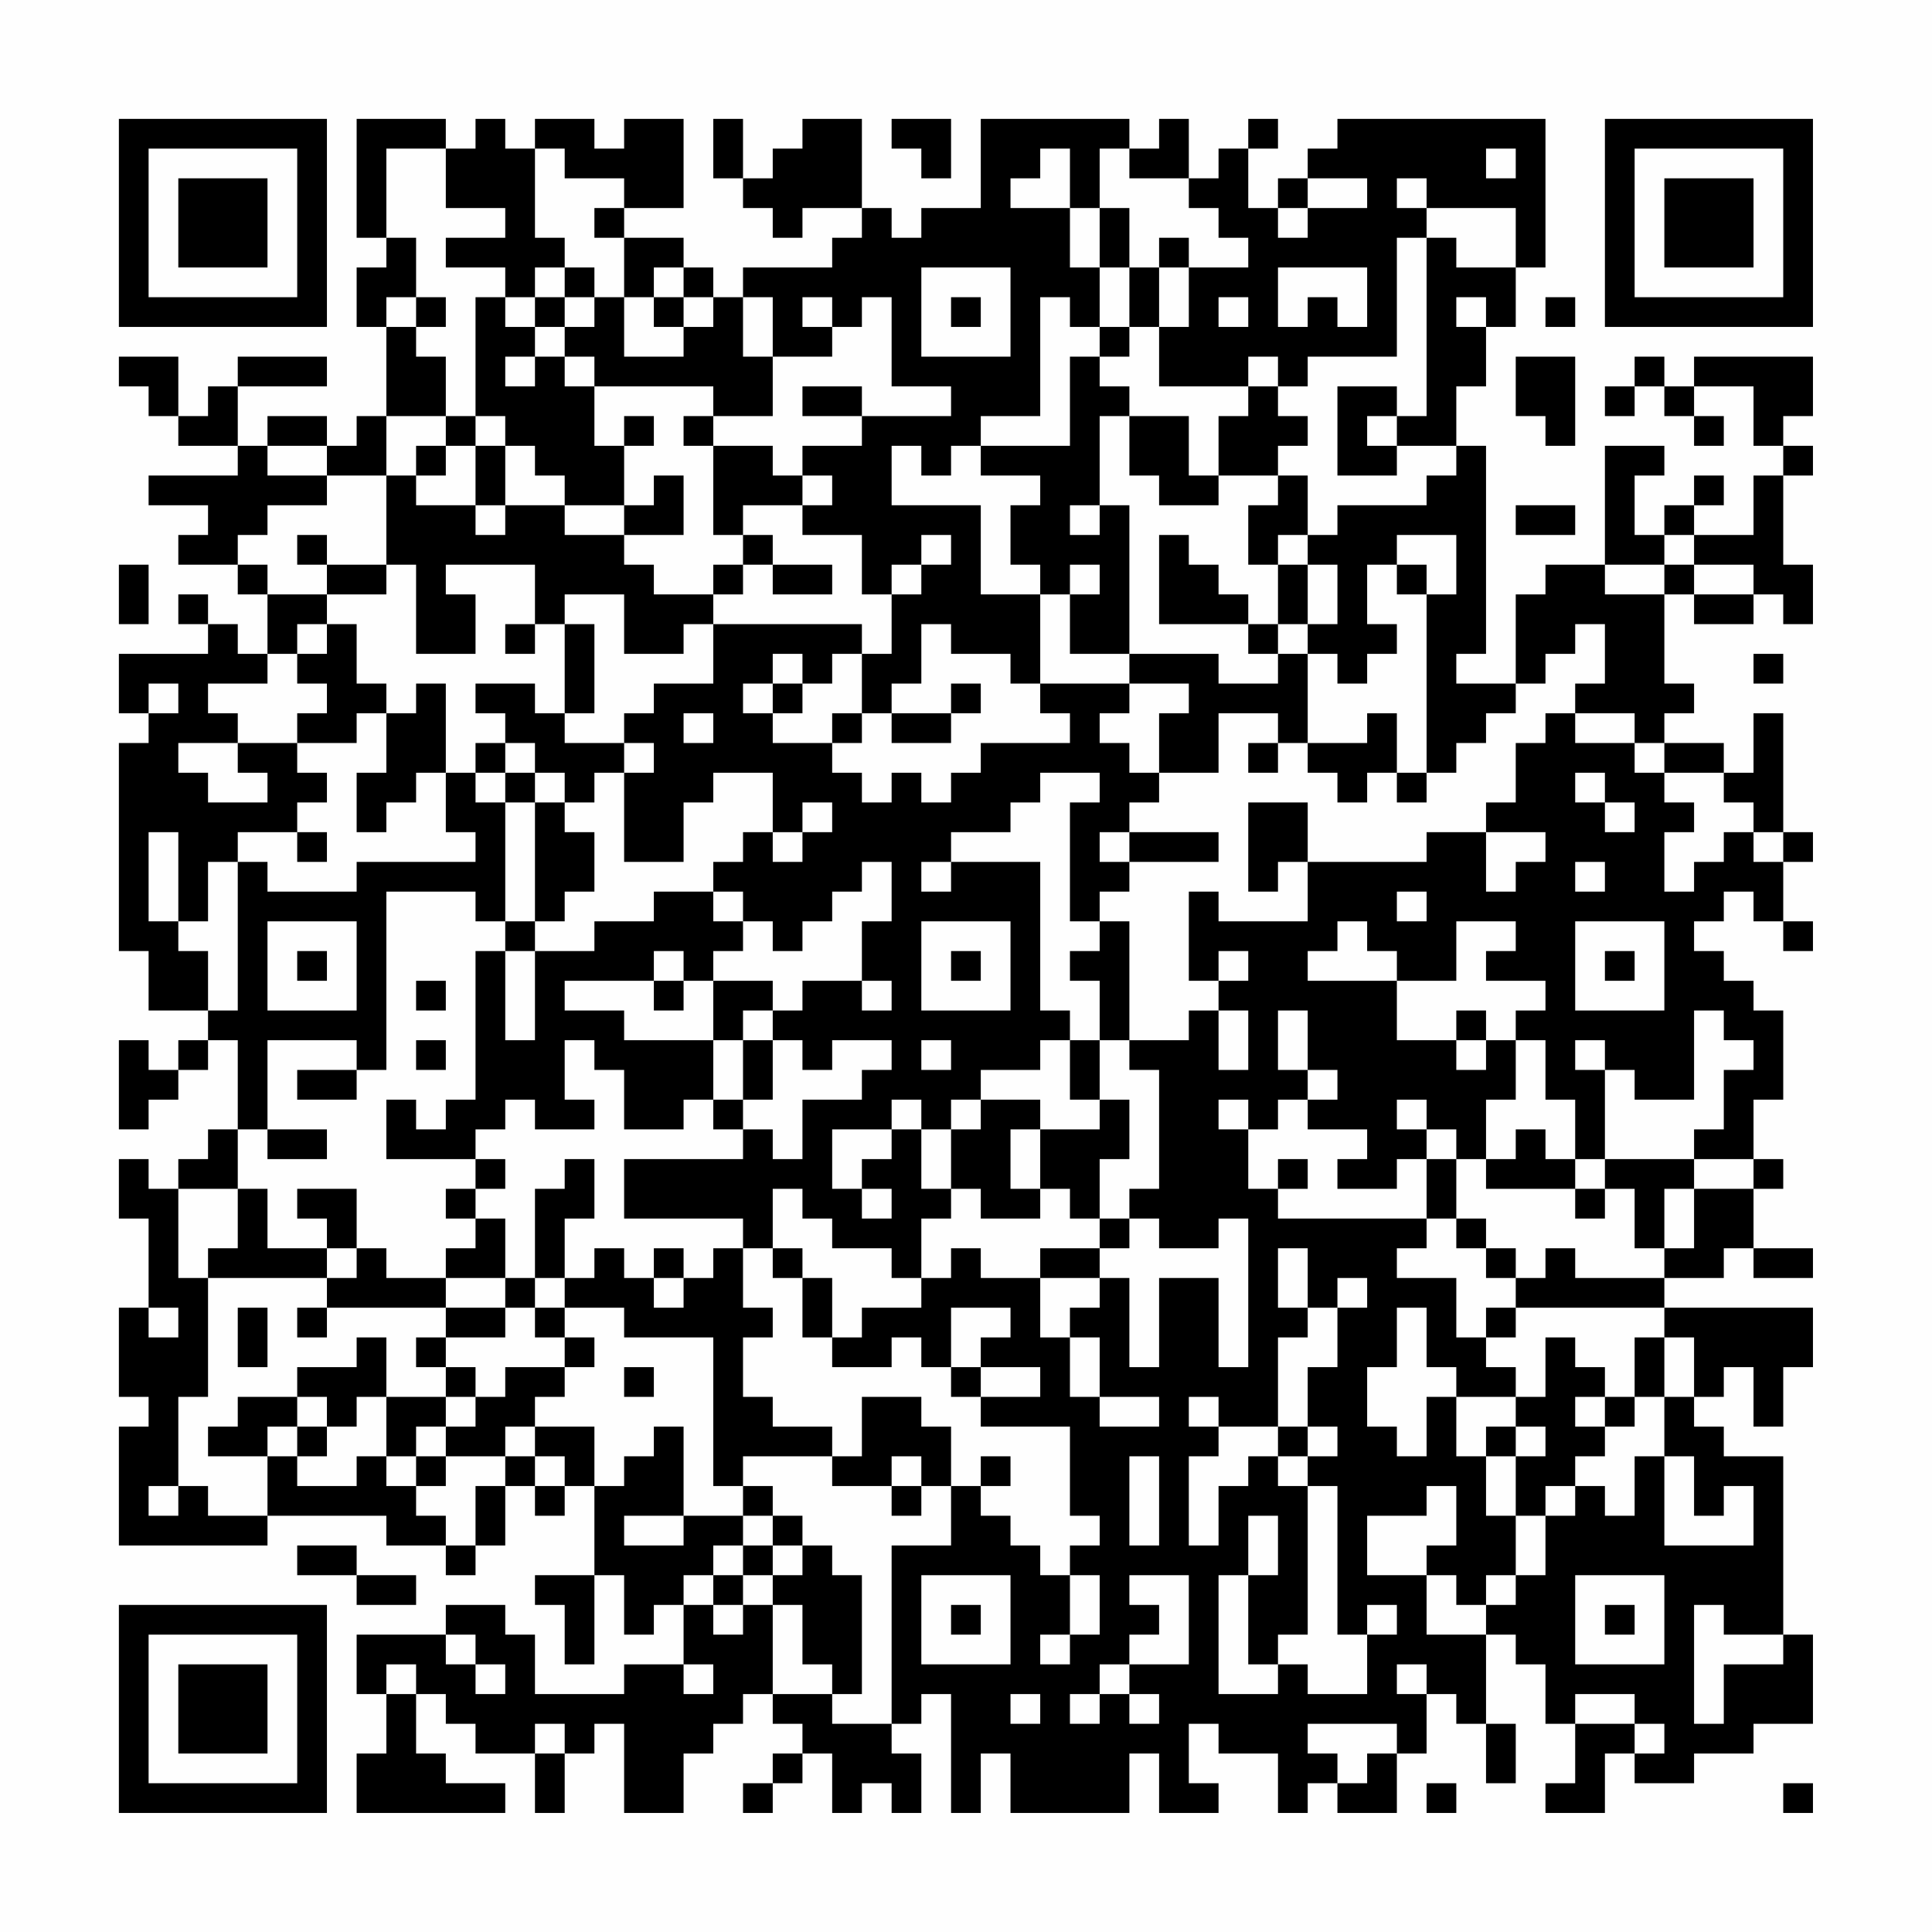 <?xml version="1.0" encoding="UTF-8"?>
<svg xmlns="http://www.w3.org/2000/svg" version="1.1" width="300" height="300" viewBox="0 0 300 300"><rect x="0" y="0" width="300" height="300" fill="#fefefe"/><g transform="scale(4.615)"><g transform="translate(4,4)"><path fill-rule="evenodd" d="M8 0L8 4L9 4L9 5L8 5L8 7L9 7L9 10L8 10L8 11L7 11L7 10L5 10L5 11L4 11L4 9L7 9L7 8L4 8L4 9L3 9L3 10L2 10L2 8L0 8L0 9L1 9L1 10L2 10L2 11L4 11L4 12L1 12L1 13L3 13L3 14L2 14L2 15L4 15L4 16L5 16L5 18L4 18L4 17L3 17L3 16L2 16L2 17L3 17L3 18L0 18L0 20L1 20L1 21L0 21L0 28L1 28L1 30L3 30L3 31L2 31L2 32L1 32L1 31L0 31L0 34L1 34L1 33L2 33L2 32L3 32L3 31L4 31L4 34L3 34L3 35L2 35L2 36L1 36L1 35L0 35L0 37L1 37L1 40L0 40L0 43L1 43L1 44L0 44L0 48L5 48L5 47L9 47L9 48L11 48L11 49L12 49L12 48L13 48L13 46L14 46L14 47L15 47L15 46L16 46L16 49L14 49L14 50L15 50L15 52L16 52L16 49L17 49L17 51L18 51L18 50L19 50L19 52L17 52L17 53L14 53L14 51L13 51L13 50L11 50L11 51L8 51L8 53L9 53L9 55L8 55L8 57L13 57L13 56L11 56L11 55L10 55L10 53L11 53L11 54L12 54L12 55L14 55L14 57L15 57L15 55L16 55L16 54L17 54L17 57L19 57L19 55L20 55L20 54L21 54L21 53L22 53L22 54L23 54L23 55L22 55L22 56L21 56L21 57L22 57L22 56L23 56L23 55L24 55L24 57L25 57L25 56L26 56L26 57L27 57L27 55L26 55L26 54L27 54L27 53L28 53L28 57L29 57L29 55L30 55L30 57L34 57L34 55L35 55L35 57L37 57L37 56L36 56L36 54L37 54L37 55L39 55L39 57L40 57L40 56L41 56L41 57L43 57L43 55L44 55L44 53L45 53L45 54L46 54L46 56L47 56L47 54L46 54L46 51L47 51L47 52L48 52L48 54L49 54L49 56L48 56L48 57L50 57L50 55L51 55L51 56L53 56L53 55L55 55L55 54L57 54L57 51L56 51L56 45L54 45L54 44L53 44L53 43L54 43L54 42L55 42L55 44L56 44L56 42L57 42L57 40L52 40L52 39L54 39L54 38L55 38L55 39L57 39L57 38L55 38L55 36L56 36L56 35L55 35L55 33L56 33L56 30L55 30L55 29L54 29L54 28L53 28L53 27L54 27L54 26L55 26L55 27L56 27L56 28L57 28L57 27L56 27L56 25L57 25L57 24L56 24L56 20L55 20L55 22L54 22L54 21L52 21L52 20L53 20L53 19L52 19L52 16L53 16L53 17L55 17L55 16L56 16L56 17L57 17L57 15L56 15L56 12L57 12L57 11L56 11L56 10L57 10L57 8L53 8L53 9L52 9L52 8L51 8L51 9L50 9L50 10L51 10L51 9L52 9L52 10L53 10L53 11L54 11L54 10L53 10L53 9L55 9L55 11L56 11L56 12L55 12L55 14L53 14L53 13L54 13L54 12L53 12L53 13L52 13L52 14L51 14L51 12L52 12L52 11L50 11L50 15L48 15L48 16L47 16L47 19L45 19L45 18L46 18L46 11L45 11L45 9L46 9L46 7L47 7L47 5L48 5L48 0L41 0L41 1L40 1L40 2L39 2L39 3L38 3L38 1L39 1L39 0L38 0L38 1L37 1L37 2L36 2L36 0L35 0L35 1L34 1L34 0L29 0L29 3L27 3L27 4L26 4L26 3L25 3L25 0L23 0L23 1L22 1L22 2L21 2L21 0L20 0L20 2L21 2L21 3L22 3L22 4L23 4L23 3L25 3L25 4L24 4L24 5L21 5L21 6L20 6L20 5L19 5L19 4L17 4L17 3L19 3L19 0L17 0L17 1L16 1L16 0L14 0L14 1L13 1L13 0L12 0L12 1L11 1L11 0ZM26 0L26 1L27 1L27 2L28 2L28 0ZM9 1L9 4L10 4L10 6L9 6L9 7L10 7L10 8L11 8L11 10L9 10L9 12L7 12L7 11L5 11L5 12L7 12L7 13L5 13L5 14L4 14L4 15L5 15L5 16L7 16L7 17L6 17L6 18L5 18L5 19L3 19L3 20L4 20L4 21L2 21L2 22L3 22L3 23L5 23L5 22L4 22L4 21L6 21L6 22L7 22L7 23L6 23L6 24L4 24L4 25L3 25L3 27L2 27L2 24L1 24L1 27L2 27L2 28L3 28L3 30L4 30L4 25L5 25L5 26L8 26L8 25L12 25L12 24L11 24L11 22L12 22L12 23L13 23L13 27L12 27L12 26L9 26L9 32L8 32L8 31L5 31L5 34L4 34L4 36L2 36L2 39L3 39L3 43L2 43L2 46L1 46L1 47L2 47L2 46L3 46L3 47L5 47L5 45L6 45L6 46L8 46L8 45L9 45L9 46L10 46L10 47L11 47L11 48L12 48L12 46L13 46L13 45L14 45L14 46L15 46L15 45L14 45L14 44L16 44L16 46L17 46L17 45L18 45L18 44L19 44L19 47L17 47L17 48L19 48L19 47L21 47L21 48L20 48L20 49L19 49L19 50L20 50L20 51L21 51L21 50L22 50L22 53L24 53L24 54L26 54L26 48L28 48L28 46L29 46L29 47L30 47L30 48L31 48L31 49L32 49L32 51L31 51L31 52L32 52L32 51L33 51L33 49L32 49L32 48L33 48L33 47L32 47L32 44L29 44L29 43L31 43L31 42L29 42L29 41L30 41L30 40L28 40L28 42L27 42L27 41L26 41L26 42L24 42L24 41L25 41L25 40L27 40L27 39L28 39L28 38L29 38L29 39L31 39L31 41L32 41L32 43L33 43L33 44L35 44L35 43L33 43L33 41L32 41L32 40L33 40L33 39L34 39L34 42L35 42L35 39L37 39L37 42L38 42L38 37L37 37L37 38L35 38L35 37L34 37L34 36L35 36L35 32L34 32L34 31L36 31L36 30L37 30L37 32L38 32L38 30L37 30L37 29L38 29L38 28L37 28L37 29L36 29L36 26L37 26L37 27L40 27L40 25L44 25L44 24L46 24L46 26L47 26L47 25L48 25L48 24L46 24L46 23L47 23L47 21L48 21L48 20L49 20L49 21L51 21L51 22L52 22L52 23L53 23L53 24L52 24L52 26L53 26L53 25L54 25L54 24L55 24L55 25L56 25L56 24L55 24L55 23L54 23L54 22L52 22L52 21L51 21L51 20L49 20L49 19L50 19L50 17L49 17L49 18L48 18L48 19L47 19L47 20L46 20L46 21L45 21L45 22L44 22L44 16L45 16L45 14L43 14L43 15L42 15L42 17L43 17L43 18L42 18L42 19L41 19L41 18L40 18L40 17L41 17L41 15L40 15L40 14L41 14L41 13L44 13L44 12L45 12L45 11L43 11L43 10L44 10L44 4L45 4L45 5L47 5L47 3L44 3L44 2L43 2L43 3L44 3L44 4L43 4L43 8L40 8L40 9L39 9L39 8L38 8L38 9L35 9L35 7L36 7L36 5L38 5L38 4L37 4L37 3L36 3L36 2L34 2L34 1L33 1L33 3L32 3L32 1L31 1L31 2L30 2L30 3L32 3L32 5L33 5L33 7L32 7L32 6L31 6L31 10L29 10L29 11L28 11L28 12L27 12L27 11L26 11L26 13L29 13L29 16L31 16L31 19L30 19L30 18L28 18L28 17L27 17L27 19L26 19L26 20L25 20L25 18L26 18L26 16L27 16L27 15L28 15L28 14L27 14L27 15L26 15L26 16L25 16L25 14L23 14L23 13L24 13L24 12L23 12L23 11L25 11L25 10L28 10L28 9L26 9L26 6L25 6L25 7L24 7L24 6L23 6L23 7L24 7L24 8L22 8L22 6L21 6L21 8L22 8L22 10L20 10L20 9L16 9L16 8L15 8L15 7L16 7L16 6L17 6L17 8L19 8L19 7L20 7L20 6L19 6L19 5L18 5L18 6L17 6L17 4L16 4L16 3L17 3L17 2L15 2L15 1L14 1L14 4L15 4L15 5L14 5L14 6L13 6L13 5L11 5L11 4L13 4L13 3L11 3L11 1ZM46 1L46 2L47 2L47 1ZM40 2L40 3L39 3L39 4L40 4L40 3L42 3L42 2ZM33 3L33 5L34 5L34 7L33 7L33 8L32 8L32 11L29 11L29 12L31 12L31 13L30 13L30 15L31 15L31 16L32 16L32 18L34 18L34 19L31 19L31 20L32 20L32 21L29 21L29 22L28 22L28 23L27 23L27 22L26 22L26 23L25 23L25 22L24 22L24 21L25 21L25 20L24 20L24 21L22 21L22 20L23 20L23 19L24 19L24 18L25 18L25 17L20 17L20 16L21 16L21 15L22 15L22 16L24 16L24 15L22 15L22 14L21 14L21 13L23 13L23 12L22 12L22 11L20 11L20 10L19 10L19 11L20 11L20 14L21 14L21 15L20 15L20 16L18 16L18 15L17 15L17 14L19 14L19 12L18 12L18 13L17 13L17 11L18 11L18 10L17 10L17 11L16 11L16 9L15 9L15 8L14 8L14 7L15 7L15 6L16 6L16 5L15 5L15 6L14 6L14 7L13 7L13 6L12 6L12 10L11 10L11 11L10 11L10 12L9 12L9 15L7 15L7 14L6 14L6 15L7 15L7 16L9 16L9 15L10 15L10 18L12 18L12 16L11 16L11 15L14 15L14 17L13 17L13 18L14 18L14 17L15 17L15 20L14 20L14 19L12 19L12 20L13 20L13 21L12 21L12 22L13 22L13 23L14 23L14 27L13 27L13 28L12 28L12 33L11 33L11 34L10 34L10 33L9 33L9 35L12 35L12 36L11 36L11 37L12 37L12 38L11 38L11 39L9 39L9 38L8 38L8 36L6 36L6 37L7 37L7 38L5 38L5 36L4 36L4 38L3 38L3 39L7 39L7 40L6 40L6 41L7 41L7 40L11 40L11 41L10 41L10 42L11 42L11 43L9 43L9 41L8 41L8 42L6 42L6 43L4 43L4 44L3 44L3 45L5 45L5 44L6 44L6 45L7 45L7 44L8 44L8 43L9 43L9 45L10 45L10 46L11 46L11 45L13 45L13 44L14 44L14 43L15 43L15 42L16 42L16 41L15 41L15 40L17 40L17 41L20 41L20 46L21 46L21 47L22 47L22 48L21 48L21 49L20 49L20 50L21 50L21 49L22 49L22 50L23 50L23 52L24 52L24 53L25 53L25 49L24 49L24 48L23 48L23 47L22 47L22 46L21 46L21 45L24 45L24 46L26 46L26 47L27 47L27 46L28 46L28 44L27 44L27 43L25 43L25 45L24 45L24 44L22 44L22 43L21 43L21 41L22 41L22 40L21 40L21 38L22 38L22 39L23 39L23 41L24 41L24 39L23 39L23 38L22 38L22 36L23 36L23 37L24 37L24 38L26 38L26 39L27 39L27 37L28 37L28 36L29 36L29 37L31 37L31 36L32 36L32 37L33 37L33 38L31 38L31 39L33 39L33 38L34 38L34 37L33 37L33 35L34 35L34 33L33 33L33 31L34 31L34 27L33 27L33 26L34 26L34 25L37 25L37 24L34 24L34 23L35 23L35 22L37 22L37 20L39 20L39 21L38 21L38 22L39 22L39 21L40 21L40 22L41 22L41 23L42 23L42 22L43 22L43 23L44 23L44 22L43 22L43 20L42 20L42 21L40 21L40 18L39 18L39 17L40 17L40 15L39 15L39 14L40 14L40 12L39 12L39 11L40 11L40 10L39 10L39 9L38 9L38 10L37 10L37 12L36 12L36 10L34 10L34 9L33 9L33 8L34 8L34 7L35 7L35 5L36 5L36 4L35 4L35 5L34 5L34 3ZM27 5L27 8L30 8L30 5ZM39 5L39 7L40 7L40 6L41 6L41 7L42 7L42 5ZM10 6L10 7L11 7L11 6ZM18 6L18 7L19 7L19 6ZM28 6L28 7L29 7L29 6ZM37 6L37 7L38 7L38 6ZM45 6L45 7L46 7L46 6ZM48 6L48 7L49 7L49 6ZM13 8L13 9L14 9L14 8ZM47 8L47 10L48 10L48 11L49 11L49 8ZM23 9L23 10L25 10L25 9ZM41 9L41 12L43 12L43 11L42 11L42 10L43 10L43 9ZM12 10L12 11L11 11L11 12L10 12L10 13L12 13L12 14L13 14L13 13L15 13L15 14L17 14L17 13L15 13L15 12L14 12L14 11L13 11L13 10ZM33 10L33 13L32 13L32 14L33 14L33 13L34 13L34 18L37 18L37 19L39 19L39 18L38 18L38 17L39 17L39 15L38 15L38 13L39 13L39 12L37 12L37 13L35 13L35 12L34 12L34 10ZM12 11L12 13L13 13L13 11ZM47 13L47 14L49 14L49 13ZM35 14L35 17L38 17L38 16L37 16L37 15L36 15L36 14ZM52 14L52 15L50 15L50 16L52 16L52 15L53 15L53 16L55 16L55 15L53 15L53 14ZM0 15L0 17L1 17L1 15ZM32 15L32 16L33 16L33 15ZM43 15L43 16L44 16L44 15ZM15 16L15 17L16 17L16 20L15 20L15 21L17 21L17 22L16 22L16 23L15 23L15 22L14 22L14 21L13 21L13 22L14 22L14 23L15 23L15 24L16 24L16 26L15 26L15 27L14 27L14 28L13 28L13 31L14 31L14 28L16 28L16 27L18 27L18 26L20 26L20 27L21 27L21 28L20 28L20 29L19 29L19 28L18 28L18 29L15 29L15 30L17 30L17 31L20 31L20 33L19 33L19 34L17 34L17 32L16 32L16 31L15 31L15 33L16 33L16 34L14 34L14 33L13 33L13 34L12 34L12 35L13 35L13 36L12 36L12 37L13 37L13 39L11 39L11 40L13 40L13 41L11 41L11 42L12 42L12 43L11 43L11 44L10 44L10 45L11 45L11 44L12 44L12 43L13 43L13 42L15 42L15 41L14 41L14 40L15 40L15 39L16 39L16 38L17 38L17 39L18 39L18 40L19 40L19 39L20 39L20 38L21 38L21 37L17 37L17 35L21 35L21 34L22 34L22 35L23 35L23 33L25 33L25 32L26 32L26 31L24 31L24 32L23 32L23 31L22 31L22 30L23 30L23 29L25 29L25 30L26 30L26 29L25 29L25 27L26 27L26 25L25 25L25 26L24 26L24 27L23 27L23 28L22 28L22 27L21 27L21 26L20 26L20 25L21 25L21 24L22 24L22 25L23 25L23 24L24 24L24 23L23 23L23 24L22 24L22 22L20 22L20 23L19 23L19 25L17 25L17 22L18 22L18 21L17 21L17 20L18 20L18 19L20 19L20 17L19 17L19 18L17 18L17 16ZM7 17L7 18L6 18L6 19L7 19L7 20L6 20L6 21L8 21L8 20L9 20L9 22L8 22L8 24L9 24L9 23L10 23L10 22L11 22L11 19L10 19L10 20L9 20L9 19L8 19L8 17ZM22 18L22 19L21 19L21 20L22 20L22 19L23 19L23 18ZM55 18L55 19L56 19L56 18ZM1 19L1 20L2 20L2 19ZM28 19L28 20L26 20L26 21L28 21L28 20L29 20L29 19ZM34 19L34 20L33 20L33 21L34 21L34 22L35 22L35 20L36 20L36 19ZM19 20L19 21L20 21L20 20ZM31 22L31 23L30 23L30 24L28 24L28 25L27 25L27 26L28 26L28 25L31 25L31 30L32 30L32 31L31 31L31 32L29 32L29 33L28 33L28 34L27 34L27 33L26 33L26 34L24 34L24 36L25 36L25 37L26 37L26 36L25 36L25 35L26 35L26 34L27 34L27 36L28 36L28 34L29 34L29 33L31 33L31 34L30 34L30 36L31 36L31 34L33 34L33 33L32 33L32 31L33 31L33 29L32 29L32 28L33 28L33 27L32 27L32 23L33 23L33 22ZM49 22L49 23L50 23L50 24L51 24L51 23L50 23L50 22ZM38 23L38 26L39 26L39 25L40 25L40 23ZM6 24L6 25L7 25L7 24ZM33 24L33 25L34 25L34 24ZM49 25L49 26L50 26L50 25ZM43 26L43 27L44 27L44 26ZM5 27L5 30L8 30L8 27ZM27 27L27 30L30 30L30 27ZM41 27L41 28L40 28L40 29L43 29L43 31L45 31L45 32L46 32L46 31L47 31L47 33L46 33L46 35L45 35L45 34L44 34L44 33L43 33L43 34L44 34L44 35L43 35L43 36L41 36L41 35L42 35L42 34L40 34L40 33L41 33L41 32L40 32L40 30L39 30L39 32L40 32L40 33L39 33L39 34L38 34L38 33L37 33L37 34L38 34L38 36L39 36L39 37L44 37L44 38L43 38L43 39L45 39L45 41L46 41L46 42L47 42L47 43L45 43L45 42L44 42L44 40L43 40L43 42L42 42L42 44L43 44L43 45L44 45L44 43L45 43L45 45L46 45L46 47L47 47L47 49L46 49L46 50L45 50L45 49L44 49L44 48L45 48L45 46L44 46L44 47L42 47L42 49L44 49L44 51L46 51L46 50L47 50L47 49L48 49L48 47L49 47L49 46L50 46L50 47L51 47L51 45L52 45L52 48L55 48L55 46L54 46L54 47L53 47L53 45L52 45L52 43L53 43L53 41L52 41L52 40L47 40L47 39L48 39L48 38L49 38L49 39L52 39L52 38L53 38L53 36L55 36L55 35L53 35L53 34L54 34L54 32L55 32L55 31L54 31L54 30L53 30L53 33L51 33L51 32L50 32L50 31L49 31L49 32L50 32L50 35L49 35L49 33L48 33L48 31L47 31L47 30L48 30L48 29L46 29L46 28L47 28L47 27L45 27L45 29L43 29L43 28L42 28L42 27ZM49 27L49 30L52 30L52 27ZM6 28L6 29L7 29L7 28ZM28 28L28 29L29 29L29 28ZM50 28L50 29L51 29L51 28ZM10 29L10 30L11 30L11 29ZM18 29L18 30L19 30L19 29ZM20 29L20 31L21 31L21 33L20 33L20 34L21 34L21 33L22 33L22 31L21 31L21 30L22 30L22 29ZM45 30L45 31L46 31L46 30ZM10 31L10 32L11 32L11 31ZM27 31L27 32L28 32L28 31ZM6 32L6 33L8 33L8 32ZM5 34L5 35L7 35L7 34ZM47 34L47 35L46 35L46 36L49 36L49 37L50 37L50 36L51 36L51 38L52 38L52 36L53 36L53 35L50 35L50 36L49 36L49 35L48 35L48 34ZM15 35L15 36L14 36L14 39L13 39L13 40L14 40L14 39L15 39L15 37L16 37L16 35ZM39 35L39 36L40 36L40 35ZM44 35L44 37L45 37L45 38L46 38L46 39L47 39L47 38L46 38L46 37L45 37L45 35ZM7 38L7 39L8 39L8 38ZM18 38L18 39L19 39L19 38ZM39 38L39 40L40 40L40 41L39 41L39 44L37 44L37 43L36 43L36 44L37 44L37 45L36 45L36 48L37 48L37 46L38 46L38 45L39 45L39 46L40 46L40 51L39 51L39 52L38 52L38 49L39 49L39 47L38 47L38 49L37 49L37 53L39 53L39 52L40 52L40 53L42 53L42 51L43 51L43 50L42 50L42 51L41 51L41 46L40 46L40 45L41 45L41 44L40 44L40 42L41 42L41 40L42 40L42 39L41 39L41 40L40 40L40 38ZM1 40L1 41L2 41L2 40ZM4 40L4 42L5 42L5 40ZM46 40L46 41L47 41L47 40ZM48 41L48 43L47 43L47 44L46 44L46 45L47 45L47 47L48 47L48 46L49 46L49 45L50 45L50 44L51 44L51 43L52 43L52 41L51 41L51 43L50 43L50 42L49 42L49 41ZM17 42L17 43L18 43L18 42ZM28 42L28 43L29 43L29 42ZM6 43L6 44L7 44L7 43ZM49 43L49 44L50 44L50 43ZM39 44L39 45L40 45L40 44ZM47 44L47 45L48 45L48 44ZM26 45L26 46L27 46L27 45ZM29 45L29 46L30 46L30 45ZM34 45L34 48L35 48L35 45ZM6 48L6 49L8 49L8 50L10 50L10 49L8 49L8 48ZM22 48L22 49L23 49L23 48ZM27 49L27 52L30 52L30 49ZM34 49L34 50L35 50L35 51L34 51L34 52L33 52L33 53L32 53L32 54L33 54L33 53L34 53L34 54L35 54L35 53L34 53L34 52L36 52L36 49ZM49 49L49 52L52 52L52 49ZM28 50L28 51L29 51L29 50ZM50 50L50 51L51 51L51 50ZM53 50L53 54L54 54L54 52L56 52L56 51L54 51L54 50ZM11 51L11 52L12 52L12 53L13 53L13 52L12 52L12 51ZM9 52L9 53L10 53L10 52ZM19 52L19 53L20 53L20 52ZM43 52L43 53L44 53L44 52ZM30 53L30 54L31 54L31 53ZM49 53L49 54L51 54L51 55L52 55L52 54L51 54L51 53ZM14 54L14 55L15 55L15 54ZM40 54L40 55L41 55L41 56L42 56L42 55L43 55L43 54ZM44 56L44 57L45 57L45 56ZM56 56L56 57L57 57L57 56ZM0 0L0 7L7 7L7 0ZM1 1L1 6L6 6L6 1ZM2 2L2 5L5 5L5 2ZM50 0L50 7L57 7L57 0ZM51 1L51 6L56 6L56 1ZM52 2L52 5L55 5L55 2ZM0 50L0 57L7 57L7 50ZM1 51L1 56L6 56L6 51ZM2 52L2 55L5 55L5 52Z" fill="#000000"/></g></g></svg>
